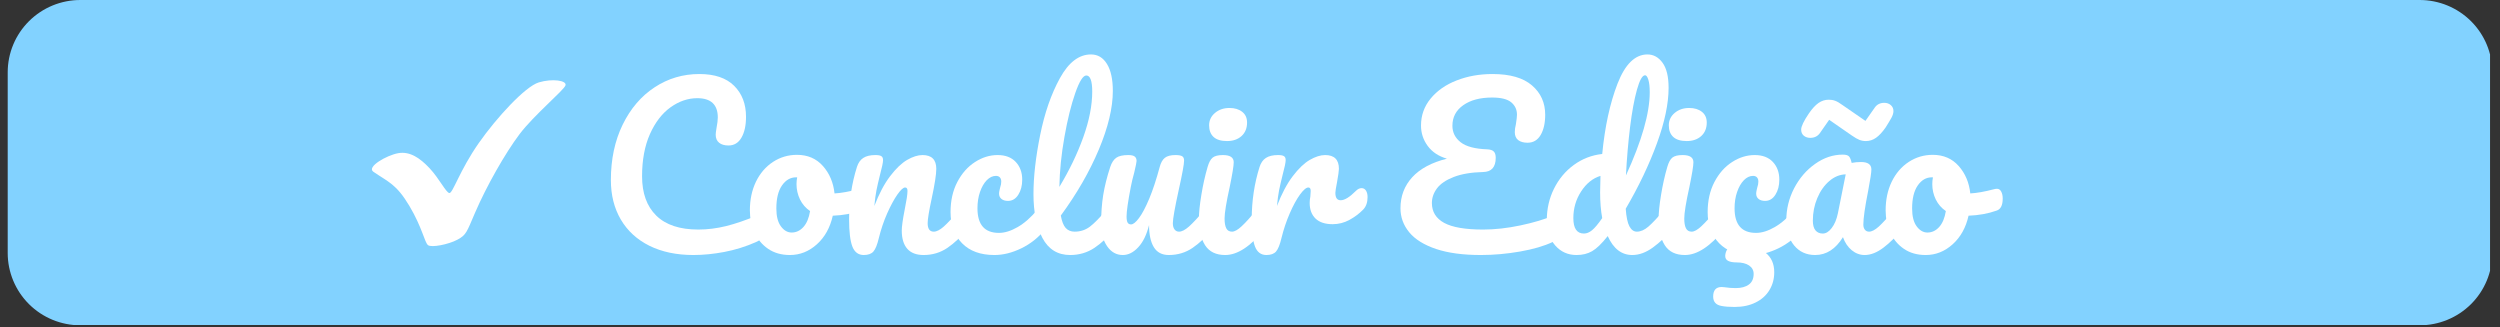 <svg xmlns="http://www.w3.org/2000/svg" xmlns:xlink="http://www.w3.org/1999/xlink" width="718" zoomAndPan="magnify" viewBox="0 0 538.5 70.5" height="94" preserveAspectRatio="xMidYMid meet" version="1.0"><rect x="0" y="0" width="538.5" height="70.5" fill="#333333" stroke="none"/><defs><g/><clipPath id="id1"><path d="M 1.648 0 L 536.355 0 L 536.355 70.004 L 1.648 70.004 Z M 1.648 0 " clip-rule="nonzero"/></clipPath><clipPath id="id2"><path d="M 80 17 L 122 17 L 122 53.391 L 80 53.391 Z M 80 17 " clip-rule="nonzero"/></clipPath></defs><g clip-path="url(#id1)"><path fill="#82d2ff" d="M 17.309 0 L 521.191 0 C 525.34 0 529.324 1.641 532.258 4.562 C 535.191 7.48 536.84 11.441 536.84 15.574 L 536.84 54.496 C 536.84 58.625 535.191 62.586 532.258 65.508 C 529.324 68.43 525.34 70.07 521.191 70.07 L 17.309 70.07 C 13.156 70.07 9.176 68.43 6.242 65.508 C 3.309 62.586 1.66 58.625 1.66 54.496 L 1.66 15.574 C 1.66 11.441 3.309 7.48 6.242 4.562 C 9.176 1.641 13.156 0 17.309 0 " fill-opacity="1" fill-rule="nonzero"/></g><g fill="#ffffff" fill-opacity="1"><g transform="translate(128.661, 54.696)"><g><path d="M 20.703 0.234 C 17.078 0.234 13.922 -0.426 11.234 -1.75 C 8.555 -3.082 6.5 -4.969 5.062 -7.406 C 3.633 -9.844 2.922 -12.676 2.922 -15.906 C 2.922 -20.383 3.766 -24.359 5.453 -27.828 C 7.148 -31.305 9.445 -33.992 12.344 -35.891 C 15.238 -37.797 18.453 -38.75 21.984 -38.75 C 25.273 -38.75 27.77 -37.906 29.469 -36.219 C 31.176 -34.531 32.031 -32.301 32.031 -29.531 C 32.031 -27.664 31.703 -26.172 31.047 -25.047 C 30.398 -23.922 29.469 -23.359 28.25 -23.359 C 27.395 -23.359 26.723 -23.555 26.234 -23.953 C 25.742 -24.348 25.5 -24.926 25.5 -25.688 C 25.5 -25.957 25.562 -26.457 25.688 -27.188 C 25.863 -28.102 25.953 -28.836 25.953 -29.391 C 25.953 -32.16 24.477 -33.547 21.531 -33.547 C 19.52 -33.547 17.598 -32.891 15.766 -31.578 C 13.941 -30.266 12.461 -28.336 11.328 -25.797 C 10.203 -23.254 9.641 -20.234 9.641 -16.734 C 9.641 -13.078 10.66 -10.25 12.703 -8.25 C 14.742 -6.25 17.758 -5.25 21.75 -5.25 C 23.727 -5.25 25.727 -5.5 27.75 -6 C 29.781 -6.508 32.031 -7.281 34.5 -8.312 C 34.957 -8.5 35.344 -8.594 35.656 -8.594 C 36.133 -8.594 36.492 -8.41 36.734 -8.047 C 36.984 -7.68 37.109 -7.207 37.109 -6.625 C 37.109 -4.77 36.102 -3.398 34.094 -2.516 C 31.926 -1.566 29.676 -0.867 27.344 -0.422 C 25.02 0.016 22.805 0.234 20.703 0.234 Z M 20.703 0.234 "/></g></g></g><g fill="#ffffff" fill-opacity="1"><g transform="translate(160.007, 54.696)"><g><path d="M 25.5 -14.031 C 25.895 -14.031 26.195 -13.832 26.406 -13.438 C 26.625 -13.039 26.734 -12.535 26.734 -11.922 C 26.734 -10.461 26.289 -9.598 25.406 -9.328 C 23.582 -8.68 21.57 -8.316 19.375 -8.234 C 18.801 -5.672 17.66 -3.617 15.953 -2.078 C 14.242 -0.535 12.305 0.234 10.141 0.234 C 8.316 0.234 6.754 -0.207 5.453 -1.094 C 4.16 -1.977 3.18 -3.148 2.516 -4.609 C 1.848 -6.078 1.516 -7.664 1.516 -9.375 C 1.516 -11.688 1.953 -13.75 2.828 -15.562 C 3.711 -17.375 4.93 -18.789 6.484 -19.812 C 8.047 -20.832 9.77 -21.344 11.656 -21.344 C 13.969 -21.344 15.832 -20.539 17.25 -18.938 C 18.664 -17.344 19.5 -15.375 19.75 -13.031 C 21.176 -13.113 22.879 -13.414 24.859 -13.938 C 25.109 -14 25.32 -14.031 25.5 -14.031 Z M 10.516 -4.609 C 11.484 -4.609 12.328 -5.004 13.047 -5.797 C 13.766 -6.598 14.242 -7.742 14.484 -9.234 C 13.547 -9.867 12.82 -10.703 12.312 -11.734 C 11.812 -12.773 11.562 -13.875 11.562 -15.031 C 11.562 -15.52 11.609 -16.008 11.703 -16.5 L 11.469 -16.5 C 10.25 -16.5 9.234 -15.91 8.422 -14.734 C 7.617 -13.566 7.219 -11.914 7.219 -9.781 C 7.219 -8.102 7.547 -6.82 8.203 -5.938 C 8.859 -5.051 9.629 -4.609 10.516 -4.609 Z M 10.516 -4.609 "/></g></g></g><g fill="#ffffff" fill-opacity="1"><g transform="translate(180.615, 54.696)"><g><path d="M 5.438 0.234 C 4.281 0.234 3.461 -0.375 2.984 -1.594 C 2.516 -2.812 2.281 -4.766 2.281 -7.453 C 2.281 -11.41 2.844 -15.172 3.969 -18.734 C 4.25 -19.617 4.703 -20.266 5.328 -20.672 C 5.953 -21.086 6.828 -21.297 7.953 -21.297 C 8.555 -21.297 8.977 -21.219 9.219 -21.062 C 9.469 -20.914 9.594 -20.629 9.594 -20.203 C 9.594 -19.711 9.363 -18.613 8.906 -16.906 C 8.602 -15.688 8.359 -14.617 8.172 -13.703 C 7.992 -12.797 7.844 -11.672 7.719 -10.328 C 8.727 -12.953 9.859 -15.086 11.109 -16.734 C 12.359 -18.379 13.582 -19.551 14.781 -20.25 C 15.988 -20.945 17.094 -21.297 18.094 -21.297 C 20.07 -21.297 21.062 -20.305 21.062 -18.328 C 21.062 -17.141 20.727 -14.992 20.062 -11.891 C 19.488 -9.234 19.203 -7.477 19.203 -6.625 C 19.203 -5.406 19.641 -4.797 20.516 -4.797 C 21.129 -4.797 21.852 -5.164 22.688 -5.906 C 23.531 -6.656 24.648 -7.867 26.047 -9.547 C 26.41 -9.973 26.82 -10.188 27.281 -10.188 C 27.676 -10.188 27.988 -10.004 28.219 -9.641 C 28.445 -9.273 28.562 -8.773 28.562 -8.141 C 28.562 -6.922 28.273 -5.973 27.703 -5.297 C 26.391 -3.68 24.977 -2.352 23.469 -1.312 C 21.957 -0.281 20.242 0.234 18.328 0.234 C 16.773 0.234 15.602 -0.211 14.812 -1.109 C 14.02 -2.016 13.625 -3.32 13.625 -5.031 C 13.625 -5.883 13.836 -7.406 14.266 -9.594 C 14.66 -11.52 14.859 -12.848 14.859 -13.578 C 14.859 -14.066 14.688 -14.312 14.344 -14.312 C 13.945 -14.312 13.391 -13.801 12.672 -12.781 C 11.961 -11.758 11.234 -10.41 10.484 -8.734 C 9.742 -7.055 9.145 -5.285 8.688 -3.422 C 8.352 -1.992 7.961 -1.023 7.516 -0.516 C 7.078 -0.016 6.383 0.234 5.438 0.234 Z M 5.438 0.234 "/></g></g></g><g fill="#ffffff" fill-opacity="1"><g transform="translate(203.279, 54.696)"><g><path d="M 10.922 0.234 C 7.93 0.234 5.609 -0.609 3.953 -2.297 C 2.297 -3.992 1.469 -6.227 1.469 -9 C 1.469 -11.469 1.953 -13.629 2.922 -15.484 C 3.898 -17.348 5.164 -18.781 6.719 -19.781 C 8.27 -20.789 9.898 -21.297 11.609 -21.297 C 13.285 -21.297 14.586 -20.801 15.516 -19.812 C 16.441 -18.82 16.906 -17.551 16.906 -16 C 16.906 -14.719 16.625 -13.633 16.062 -12.75 C 15.5 -11.863 14.758 -11.422 13.844 -11.422 C 13.27 -11.422 12.805 -11.555 12.453 -11.828 C 12.098 -12.109 11.922 -12.492 11.922 -12.984 C 11.922 -13.191 11.953 -13.43 12.016 -13.703 C 12.078 -13.984 12.125 -14.188 12.156 -14.312 C 12.312 -14.758 12.391 -15.18 12.391 -15.578 C 12.391 -15.973 12.289 -16.273 12.094 -16.484 C 11.895 -16.703 11.613 -16.812 11.25 -16.812 C 10.539 -16.812 9.879 -16.5 9.266 -15.875 C 8.66 -15.25 8.176 -14.406 7.812 -13.344 C 7.445 -12.281 7.266 -11.109 7.266 -9.828 C 7.266 -6.297 8.805 -4.531 11.891 -4.531 C 13.129 -4.531 14.473 -4.945 15.922 -5.781 C 17.367 -6.613 18.797 -7.867 20.203 -9.547 C 20.566 -9.973 20.977 -10.188 21.438 -10.188 C 21.832 -10.188 22.145 -10.004 22.375 -9.641 C 22.602 -9.273 22.719 -8.773 22.719 -8.141 C 22.719 -6.984 22.426 -6.035 21.844 -5.297 C 20.414 -3.535 18.703 -2.172 16.703 -1.203 C 14.711 -0.242 12.785 0.234 10.922 0.234 Z M 10.922 0.234 "/></g></g></g><g fill="#ffffff" fill-opacity="1"><g transform="translate(220.094, 54.696)"><g><path d="M 19.516 -10.188 C 19.91 -10.188 20.223 -10.004 20.453 -9.641 C 20.68 -9.273 20.797 -8.773 20.797 -8.141 C 20.797 -6.922 20.504 -5.973 19.922 -5.297 C 18.617 -3.68 17.195 -2.352 15.656 -1.312 C 14.113 -0.281 12.367 0.234 10.422 0.234 C 7.742 0.234 5.754 -0.984 4.453 -3.422 C 3.16 -5.859 2.516 -9.016 2.516 -12.891 C 2.516 -16.609 2.992 -20.844 3.953 -25.594 C 4.91 -30.344 6.328 -34.426 8.203 -37.844 C 10.078 -41.258 12.312 -42.969 14.906 -42.969 C 16.363 -42.969 17.508 -42.285 18.344 -40.922 C 19.188 -39.566 19.609 -37.625 19.609 -35.094 C 19.609 -31.469 18.602 -27.266 16.594 -22.484 C 14.582 -17.703 11.852 -12.961 8.406 -8.266 C 8.625 -7.023 8.973 -6.133 9.453 -5.594 C 9.941 -5.062 10.582 -4.797 11.375 -4.797 C 12.625 -4.797 13.723 -5.156 14.672 -5.875 C 15.617 -6.594 16.82 -7.816 18.281 -9.547 C 18.645 -9.973 19.055 -10.188 19.516 -10.188 Z M 13.891 -38.438 C 13.191 -38.438 12.398 -37.172 11.516 -34.641 C 10.629 -32.109 9.852 -28.969 9.188 -25.219 C 8.52 -21.477 8.156 -17.883 8.094 -14.438 C 10.25 -18.008 11.969 -21.582 13.25 -25.156 C 14.531 -28.738 15.172 -32.008 15.172 -34.969 C 15.172 -37.281 14.742 -38.438 13.891 -38.438 Z M 13.891 -38.438 "/></g></g></g><g fill="#ffffff" fill-opacity="1"><g transform="translate(234.99, 54.696)"><g><path d="M 6.859 0.234 C 5.484 0.234 4.359 -0.395 3.484 -1.656 C 2.617 -2.926 2.188 -4.508 2.188 -6.406 C 2.188 -8.688 2.336 -10.781 2.641 -12.688 C 2.953 -14.594 3.457 -16.609 4.156 -18.734 C 4.457 -19.648 4.883 -20.305 5.438 -20.703 C 5.988 -21.098 6.859 -21.297 8.047 -21.297 C 8.711 -21.297 9.176 -21.188 9.438 -20.969 C 9.695 -20.758 9.828 -20.441 9.828 -20.016 C 9.828 -19.773 9.66 -18.953 9.328 -17.547 C 9.016 -16.422 8.77 -15.398 8.594 -14.484 C 7.977 -11.285 7.672 -9.156 7.672 -8.094 C 7.672 -7.445 7.75 -6.992 7.906 -6.734 C 8.062 -6.484 8.305 -6.359 8.641 -6.359 C 9.098 -6.359 9.664 -6.812 10.344 -7.719 C 11.031 -8.633 11.766 -10.02 12.547 -11.875 C 13.328 -13.738 14.082 -16.023 14.812 -18.734 C 15.051 -19.648 15.422 -20.305 15.922 -20.703 C 16.43 -21.098 17.188 -21.297 18.188 -21.297 C 18.883 -21.297 19.367 -21.211 19.641 -21.047 C 19.922 -20.879 20.062 -20.566 20.062 -20.109 C 20.062 -19.348 19.68 -17.258 18.922 -13.844 C 18.066 -9.945 17.641 -7.539 17.641 -6.625 C 17.641 -6.051 17.758 -5.602 18 -5.281 C 18.25 -4.957 18.57 -4.797 18.969 -4.797 C 19.57 -4.797 20.289 -5.164 21.125 -5.906 C 21.969 -6.656 23.094 -7.867 24.5 -9.547 C 24.863 -9.973 25.273 -10.188 25.734 -10.188 C 26.129 -10.188 26.441 -10.004 26.672 -9.641 C 26.898 -9.273 27.016 -8.773 27.016 -8.141 C 27.016 -6.922 26.723 -5.973 26.141 -5.297 C 24.828 -3.68 23.414 -2.352 21.906 -1.312 C 20.406 -0.281 18.691 0.234 16.766 0.234 C 15.305 0.234 14.234 -0.328 13.547 -1.453 C 12.859 -2.586 12.516 -4.176 12.516 -6.219 C 12.004 -4.145 11.227 -2.551 10.188 -1.438 C 9.156 -0.32 8.047 0.234 6.859 0.234 Z M 6.859 0.234 "/></g></g></g><g fill="#ffffff" fill-opacity="1"><g transform="translate(256.101, 54.696)"><g><path d="M 8.188 -24.312 C 6.906 -24.312 5.941 -24.609 5.297 -25.203 C 4.66 -25.797 4.344 -26.629 4.344 -27.703 C 4.344 -28.766 4.758 -29.648 5.594 -30.359 C 6.438 -31.078 7.484 -31.438 8.734 -31.438 C 9.859 -31.438 10.77 -31.16 11.469 -30.609 C 12.164 -30.066 12.516 -29.297 12.516 -28.297 C 12.516 -27.078 12.117 -26.109 11.328 -25.391 C 10.535 -24.672 9.488 -24.312 8.188 -24.312 Z M 7.812 0.234 C 5.832 0.234 4.391 -0.461 3.484 -1.859 C 2.586 -3.266 2.141 -5.129 2.141 -7.453 C 2.141 -8.816 2.316 -10.57 2.672 -12.719 C 3.023 -14.875 3.473 -16.879 4.016 -18.734 C 4.297 -19.711 4.66 -20.383 5.109 -20.75 C 5.566 -21.113 6.301 -21.297 7.312 -21.297 C 8.863 -21.297 9.641 -20.781 9.641 -19.75 C 9.641 -18.977 9.352 -17.207 8.781 -14.438 C 8.039 -11.094 7.672 -8.82 7.672 -7.625 C 7.672 -6.719 7.789 -6.02 8.031 -5.531 C 8.281 -5.039 8.695 -4.797 9.281 -4.797 C 9.82 -4.797 10.504 -5.176 11.328 -5.938 C 12.148 -6.695 13.25 -7.898 14.625 -9.547 C 14.988 -9.973 15.398 -10.188 15.859 -10.188 C 16.254 -10.188 16.566 -10.004 16.797 -9.641 C 17.023 -9.273 17.141 -8.773 17.141 -8.141 C 17.141 -6.922 16.848 -5.973 16.266 -5.297 C 13.254 -1.609 10.438 0.234 7.812 0.234 Z M 7.812 0.234 "/></g></g></g><g fill="#ffffff" fill-opacity="1"><g transform="translate(267.341, 54.696)"><g><path d="M 5.438 0.234 C 4.281 0.234 3.461 -0.375 2.984 -1.594 C 2.516 -2.812 2.281 -4.766 2.281 -7.453 C 2.281 -11.41 2.844 -15.172 3.969 -18.734 C 4.25 -19.617 4.703 -20.266 5.328 -20.672 C 5.953 -21.086 6.828 -21.297 7.953 -21.297 C 8.555 -21.297 8.977 -21.219 9.219 -21.062 C 9.469 -20.914 9.594 -20.629 9.594 -20.203 C 9.594 -19.711 9.363 -18.613 8.906 -16.906 C 8.602 -15.688 8.359 -14.617 8.172 -13.703 C 7.992 -12.797 7.844 -11.672 7.719 -10.328 C 8.727 -12.953 9.859 -15.086 11.109 -16.734 C 12.359 -18.379 13.582 -19.551 14.781 -20.25 C 15.988 -20.945 17.094 -21.297 18.094 -21.297 C 20.07 -21.297 21.062 -20.305 21.062 -18.328 C 21.062 -17.93 20.926 -16.973 20.656 -15.453 C 20.414 -14.234 20.297 -13.469 20.297 -13.156 C 20.297 -12.094 20.676 -11.562 21.438 -11.562 C 22.289 -11.562 23.383 -12.234 24.719 -13.578 C 25.113 -13.973 25.523 -14.172 25.953 -14.172 C 26.348 -14.172 26.66 -13.992 26.891 -13.641 C 27.117 -13.285 27.234 -12.82 27.234 -12.25 C 27.234 -11.125 26.93 -10.238 26.328 -9.594 C 25.473 -8.707 24.473 -7.953 23.328 -7.328 C 22.191 -6.711 20.984 -6.406 19.703 -6.406 C 18.086 -6.406 16.859 -6.812 16.016 -7.625 C 15.18 -8.445 14.766 -9.562 14.766 -10.969 C 14.766 -11.426 14.812 -11.883 14.906 -12.344 C 14.957 -12.945 14.984 -13.359 14.984 -13.578 C 14.984 -14.066 14.816 -14.312 14.484 -14.312 C 14.023 -14.312 13.422 -13.801 12.672 -12.781 C 11.93 -11.758 11.195 -10.41 10.469 -8.734 C 9.738 -7.055 9.145 -5.285 8.688 -3.422 C 8.352 -1.992 7.961 -1.023 7.516 -0.516 C 7.078 -0.016 6.383 0.234 5.438 0.234 Z M 5.438 0.234 "/></g></g></g><g fill="#ffffff" fill-opacity="1"><g transform="translate(288.132, 54.696)"><g/></g></g><g fill="#ffffff" fill-opacity="1"><g transform="translate(300.241, 54.696)"><g><path d="M 34.5 -8.312 C 34.957 -8.5 35.344 -8.594 35.656 -8.594 C 36.133 -8.594 36.492 -8.41 36.734 -8.047 C 36.984 -7.68 37.109 -7.207 37.109 -6.625 C 37.109 -5.707 36.883 -4.93 36.438 -4.297 C 36 -3.66 35.25 -3.082 34.188 -2.562 C 32.383 -1.707 30.051 -1.023 27.188 -0.516 C 24.32 -0.016 21.504 0.234 18.734 0.234 C 14.898 0.234 11.688 -0.195 9.094 -1.062 C 6.5 -1.938 4.57 -3.133 3.312 -4.656 C 2.051 -6.188 1.422 -7.91 1.422 -9.828 C 1.422 -12.441 2.266 -14.672 3.953 -16.516 C 5.641 -18.359 8.129 -19.691 11.422 -20.516 C 9.629 -21.035 8.25 -21.953 7.281 -23.266 C 6.32 -24.578 5.844 -26.039 5.844 -27.656 C 5.844 -29.844 6.535 -31.781 7.922 -33.469 C 9.316 -35.164 11.188 -36.469 13.531 -37.375 C 15.875 -38.289 18.445 -38.75 21.25 -38.75 C 25.031 -38.75 27.863 -37.93 29.75 -36.297 C 31.645 -34.672 32.594 -32.566 32.594 -29.984 C 32.594 -28.18 32.266 -26.723 31.609 -25.609 C 30.953 -24.504 30.016 -23.953 28.797 -23.953 C 27.941 -23.953 27.27 -24.141 26.781 -24.516 C 26.289 -24.898 26.047 -25.473 26.047 -26.234 C 26.047 -26.754 26.125 -27.316 26.281 -27.922 C 26.438 -28.93 26.516 -29.617 26.516 -29.984 C 26.516 -31.078 26.102 -31.969 25.281 -32.656 C 24.457 -33.344 23.082 -33.688 21.156 -33.688 C 18.57 -33.688 16.5 -33.133 14.938 -32.031 C 13.383 -30.938 12.609 -29.461 12.609 -27.609 C 12.609 -26.172 13.195 -24.988 14.375 -24.062 C 15.551 -23.133 17.461 -22.625 20.109 -22.531 C 20.773 -22.5 21.242 -22.344 21.516 -22.062 C 21.797 -21.789 21.938 -21.336 21.938 -20.703 C 21.938 -18.691 21.023 -17.672 19.203 -17.641 C 16.672 -17.578 14.57 -17.223 12.906 -16.578 C 11.25 -15.941 10.047 -15.129 9.297 -14.141 C 8.555 -13.148 8.188 -12.094 8.188 -10.969 C 8.188 -9.082 9.066 -7.656 10.828 -6.688 C 12.598 -5.727 15.398 -5.25 19.234 -5.25 C 21.766 -5.25 24.438 -5.547 27.25 -6.141 C 30.07 -6.734 32.488 -7.457 34.5 -8.312 Z M 34.5 -8.312 "/></g></g></g><g fill="#ffffff" fill-opacity="1"><g transform="translate(331.587, 54.696)"><g><path d="M 28.156 -10.188 C 28.551 -10.188 28.863 -10.004 29.094 -9.641 C 29.32 -9.273 29.438 -8.773 29.438 -8.141 C 29.438 -6.922 29.145 -5.973 28.562 -5.297 C 27.312 -3.773 25.941 -2.473 24.453 -1.391 C 22.961 -0.305 21.484 0.234 20.016 0.234 C 17.703 0.234 15.938 -1.125 14.719 -3.844 C 13.438 -2.227 12.316 -1.145 11.359 -0.594 C 10.398 -0.039 9.281 0.234 8 0.234 C 6.133 0.234 4.598 -0.457 3.391 -1.844 C 2.191 -3.238 1.594 -5.047 1.594 -7.266 C 1.594 -9.703 2.109 -11.961 3.141 -14.047 C 4.18 -16.141 5.609 -17.848 7.422 -19.172 C 9.234 -20.492 11.27 -21.281 13.531 -21.531 C 14.102 -27.438 15.203 -32.484 16.828 -36.672 C 18.461 -40.867 20.609 -42.969 23.266 -42.969 C 24.578 -42.969 25.664 -42.367 26.531 -41.172 C 27.395 -39.984 27.828 -38.188 27.828 -35.781 C 27.828 -32.375 26.988 -28.383 25.312 -23.812 C 23.645 -19.238 21.406 -14.547 18.594 -9.734 C 18.719 -7.961 18.984 -6.695 19.391 -5.938 C 19.805 -5.176 20.336 -4.797 20.984 -4.797 C 21.805 -4.797 22.641 -5.16 23.484 -5.891 C 24.336 -6.629 25.484 -7.848 26.922 -9.547 C 27.285 -9.973 27.695 -10.188 28.156 -10.188 Z M 22.766 -38.484 C 22.18 -38.484 21.598 -37.453 21.016 -35.391 C 20.441 -33.336 19.945 -30.648 19.531 -27.328 C 19.125 -24.004 18.828 -20.531 18.641 -16.906 C 22.055 -24.344 23.766 -30.316 23.766 -34.828 C 23.766 -35.984 23.664 -36.879 23.469 -37.516 C 23.27 -38.16 23.035 -38.484 22.766 -38.484 Z M 9.594 -4.391 C 10.176 -4.391 10.754 -4.625 11.328 -5.094 C 11.91 -5.562 12.645 -6.438 13.531 -7.719 C 13.227 -9.363 13.078 -11.207 13.078 -13.25 C 13.078 -13.977 13.102 -15.164 13.156 -16.812 C 11.488 -16.301 10.098 -15.18 8.984 -13.453 C 7.867 -11.734 7.312 -9.82 7.312 -7.719 C 7.312 -5.5 8.07 -4.391 9.594 -4.391 Z M 9.594 -4.391 "/></g></g></g><g fill="#ffffff" fill-opacity="1"><g transform="translate(355.119, 54.696)"><g><path d="M 8.188 -24.312 C 6.906 -24.312 5.941 -24.609 5.297 -25.203 C 4.66 -25.797 4.344 -26.629 4.344 -27.703 C 4.344 -28.766 4.758 -29.648 5.594 -30.359 C 6.438 -31.078 7.484 -31.438 8.734 -31.438 C 9.859 -31.438 10.77 -31.16 11.469 -30.609 C 12.164 -30.066 12.516 -29.297 12.516 -28.297 C 12.516 -27.078 12.117 -26.109 11.328 -25.391 C 10.535 -24.672 9.488 -24.312 8.188 -24.312 Z M 7.812 0.234 C 5.832 0.234 4.391 -0.461 3.484 -1.859 C 2.586 -3.266 2.141 -5.129 2.141 -7.453 C 2.141 -8.816 2.316 -10.57 2.672 -12.719 C 3.023 -14.875 3.473 -16.879 4.016 -18.734 C 4.297 -19.711 4.66 -20.383 5.109 -20.75 C 5.566 -21.113 6.301 -21.297 7.312 -21.297 C 8.863 -21.297 9.641 -20.781 9.641 -19.75 C 9.641 -18.977 9.352 -17.207 8.781 -14.438 C 8.039 -11.094 7.672 -8.82 7.672 -7.625 C 7.672 -6.719 7.789 -6.02 8.031 -5.531 C 8.281 -5.039 8.695 -4.797 9.281 -4.797 C 9.82 -4.797 10.504 -5.176 11.328 -5.938 C 12.148 -6.695 13.25 -7.898 14.625 -9.547 C 14.988 -9.973 15.398 -10.188 15.859 -10.188 C 16.254 -10.188 16.566 -10.004 16.797 -9.641 C 17.023 -9.273 17.141 -8.773 17.141 -8.141 C 17.141 -6.922 16.848 -5.973 16.266 -5.297 C 13.254 -1.609 10.438 0.234 7.812 0.234 Z M 7.812 0.234 "/></g></g></g><g fill="#ffffff" fill-opacity="1"><g transform="translate(366.36, 54.696)"><g><path d="M 10.922 0.234 C 7.93 0.234 5.609 -0.609 3.953 -2.297 C 2.297 -3.992 1.469 -6.227 1.469 -9 C 1.469 -11.469 1.953 -13.629 2.922 -15.484 C 3.898 -17.348 5.164 -18.781 6.719 -19.781 C 8.27 -20.789 9.898 -21.297 11.609 -21.297 C 13.285 -21.297 14.586 -20.801 15.516 -19.812 C 16.441 -18.82 16.906 -17.551 16.906 -16 C 16.906 -14.719 16.625 -13.633 16.062 -12.75 C 15.5 -11.863 14.758 -11.422 13.844 -11.422 C 13.27 -11.422 12.805 -11.555 12.453 -11.828 C 12.098 -12.109 11.922 -12.492 11.922 -12.984 C 11.922 -13.191 11.953 -13.43 12.016 -13.703 C 12.078 -13.984 12.125 -14.188 12.156 -14.312 C 12.312 -14.758 12.391 -15.18 12.391 -15.578 C 12.391 -15.973 12.289 -16.273 12.094 -16.484 C 11.895 -16.703 11.613 -16.812 11.25 -16.812 C 10.539 -16.812 9.879 -16.5 9.266 -15.875 C 8.66 -15.25 8.176 -14.406 7.812 -13.344 C 7.445 -12.281 7.266 -11.109 7.266 -9.828 C 7.266 -6.297 8.805 -4.531 11.891 -4.531 C 13.129 -4.531 14.473 -4.945 15.922 -5.781 C 17.367 -6.613 18.797 -7.867 20.203 -9.547 C 20.566 -9.973 20.977 -10.188 21.438 -10.188 C 21.832 -10.188 22.145 -10.004 22.375 -9.641 C 22.602 -9.273 22.719 -8.773 22.719 -8.141 C 22.719 -6.984 22.426 -6.035 21.844 -5.297 C 20.414 -3.535 18.703 -2.172 16.703 -1.203 C 14.711 -0.242 12.785 0.234 10.922 0.234 Z M 7.266 11.422 C 6.109 11.422 5.164 11.348 4.438 11.203 C 3.25 10.984 2.656 10.312 2.656 9.188 C 2.656 7.812 3.266 7.125 4.484 7.125 C 4.723 7.125 4.922 7.141 5.078 7.172 C 5.898 7.297 6.707 7.359 7.5 7.359 C 8.719 7.359 9.664 7.102 10.344 6.594 C 11.031 6.094 11.375 5.328 11.375 4.297 C 11.375 3.535 11.047 2.93 10.391 2.484 C 9.742 2.047 8.852 1.828 7.719 1.828 C 6.926 1.828 6.316 1.719 5.891 1.5 C 5.461 1.289 5.25 0.926 5.25 0.406 C 5.25 0.227 5.266 0.094 5.297 0 C 5.422 -0.613 5.664 -1.062 6.031 -1.344 C 6.395 -1.633 6.957 -1.781 7.719 -1.781 L 8.906 -1.781 C 11.008 -1.781 12.688 -1.273 13.938 -0.266 C 15.188 0.734 15.812 2.133 15.812 3.938 C 15.812 5.363 15.469 6.645 14.781 7.781 C 14.094 8.926 13.102 9.816 11.812 10.453 C 10.52 11.098 9.004 11.422 7.266 11.422 Z M 7.266 11.422 "/></g></g></g><g fill="#ffffff" fill-opacity="1"><g transform="translate(383.175, 54.696)"><g><path d="M 7.812 0.234 C 5.926 0.234 4.414 -0.453 3.281 -1.828 C 2.156 -3.203 1.594 -5 1.594 -7.219 C 1.594 -9.656 2.156 -11.961 3.281 -14.141 C 4.414 -16.316 5.922 -18.066 7.797 -19.391 C 9.672 -20.723 11.656 -21.391 13.75 -21.391 C 14.426 -21.391 14.879 -21.258 15.109 -21 C 15.336 -20.738 15.523 -20.273 15.672 -19.609 C 16.316 -19.734 16.988 -19.797 17.688 -19.797 C 19.176 -19.797 19.922 -19.258 19.922 -18.188 C 19.922 -17.551 19.691 -16.031 19.234 -13.625 C 18.535 -10.113 18.188 -7.676 18.188 -6.312 C 18.188 -5.852 18.301 -5.484 18.531 -5.203 C 18.758 -4.93 19.055 -4.797 19.422 -4.797 C 20.004 -4.797 20.707 -5.164 21.531 -5.906 C 22.352 -6.656 23.461 -7.867 24.859 -9.547 C 25.223 -9.973 25.633 -10.188 26.094 -10.188 C 26.488 -10.188 26.801 -10.004 27.031 -9.641 C 27.258 -9.273 27.375 -8.773 27.375 -8.141 C 27.375 -6.922 27.086 -5.973 26.516 -5.297 C 25.266 -3.742 23.938 -2.43 22.531 -1.359 C 21.125 -0.297 19.77 0.234 18.469 0.234 C 17.457 0.234 16.531 -0.109 15.688 -0.797 C 14.852 -1.484 14.223 -2.422 13.797 -3.609 C 12.211 -1.047 10.219 0.234 7.812 0.234 Z M 9.453 -4.391 C 10.129 -4.391 10.77 -4.785 11.375 -5.578 C 11.988 -6.367 12.43 -7.422 12.703 -8.734 L 14.391 -17.141 C 13.117 -17.109 11.941 -16.629 10.859 -15.703 C 9.773 -14.773 8.91 -13.547 8.266 -12.016 C 7.629 -10.492 7.312 -8.879 7.312 -7.172 C 7.312 -6.234 7.5 -5.535 7.875 -5.078 C 8.258 -4.617 8.785 -4.391 9.453 -4.391 Z M 18.734 -24.312 C 18.242 -24.312 17.785 -24.395 17.359 -24.562 C 16.93 -24.727 16.383 -25.039 15.719 -25.5 L 10.828 -28.891 L 8.812 -26 C 8.32 -25.332 7.633 -25 6.75 -25 C 6.207 -25 5.742 -25.156 5.359 -25.469 C 4.984 -25.789 4.797 -26.227 4.797 -26.781 C 4.797 -27.477 5.359 -28.648 6.484 -30.297 C 7.18 -31.305 7.863 -32.047 8.531 -32.516 C 9.207 -32.984 9.941 -33.219 10.734 -33.219 C 11.254 -33.219 11.719 -33.141 12.125 -32.984 C 12.539 -32.836 13.082 -32.52 13.75 -32.031 L 18.641 -28.656 L 20.656 -31.531 C 21.133 -32.207 21.816 -32.547 22.703 -32.547 C 23.254 -32.547 23.719 -32.383 24.094 -32.062 C 24.477 -31.738 24.672 -31.305 24.672 -30.766 C 24.672 -30.336 24.523 -29.852 24.234 -29.312 C 23.941 -28.781 23.523 -28.086 22.984 -27.234 C 22.285 -26.234 21.598 -25.492 20.922 -25.016 C 20.254 -24.547 19.523 -24.312 18.734 -24.312 Z M 18.734 -24.312 "/></g></g></g><g fill="#ffffff" fill-opacity="1"><g transform="translate(404.651, 54.696)"><g><path d="M 25.5 -14.031 C 25.895 -14.031 26.195 -13.832 26.406 -13.438 C 26.625 -13.039 26.734 -12.535 26.734 -11.922 C 26.734 -10.461 26.289 -9.598 25.406 -9.328 C 23.582 -8.68 21.57 -8.316 19.375 -8.234 C 18.801 -5.672 17.66 -3.617 15.953 -2.078 C 14.242 -0.535 12.305 0.234 10.141 0.234 C 8.316 0.234 6.754 -0.207 5.453 -1.094 C 4.16 -1.977 3.18 -3.148 2.516 -4.609 C 1.848 -6.078 1.516 -7.664 1.516 -9.375 C 1.516 -11.688 1.953 -13.75 2.828 -15.562 C 3.711 -17.375 4.93 -18.789 6.484 -19.812 C 8.047 -20.832 9.77 -21.344 11.656 -21.344 C 13.969 -21.344 15.832 -20.539 17.25 -18.938 C 18.664 -17.344 19.5 -15.375 19.75 -13.031 C 21.176 -13.113 22.879 -13.414 24.859 -13.938 C 25.109 -14 25.32 -14.031 25.5 -14.031 Z M 10.516 -4.609 C 11.484 -4.609 12.328 -5.004 13.047 -5.797 C 13.766 -6.598 14.242 -7.742 14.484 -9.234 C 13.547 -9.867 12.82 -10.703 12.312 -11.734 C 11.812 -12.773 11.562 -13.875 11.562 -15.031 C 11.562 -15.52 11.609 -16.008 11.703 -16.5 L 11.469 -16.5 C 10.25 -16.5 9.234 -15.91 8.422 -14.734 C 7.617 -13.566 7.219 -11.914 7.219 -9.781 C 7.219 -8.102 7.547 -6.82 8.203 -5.938 C 8.859 -5.051 9.629 -4.609 10.516 -4.609 Z M 10.516 -4.609 "/></g></g></g><g clip-path="url(#id2)"><path fill="#ffffff" d="M 80.414 36.988 C 83.664 39.227 85.363 39.633 88.164 44.328 C 90.961 49.02 91.453 52.215 92.191 52.801 C 92.926 53.387 96.609 52.656 98.527 51.629 C 100.441 50.602 100.516 50.035 102.305 45.871 C 104.785 40.098 108.812 33.012 111.906 28.906 C 115 24.797 121.52 19.395 121.812 18.371 C 122.109 17.344 119.012 16.867 116.066 17.746 C 113.117 18.625 106.906 25.422 103.16 30.77 C 98.992 36.711 97.516 41.727 96.777 41.582 C 96.039 41.434 94.602 38.445 92.535 36.242 C 90.473 34.043 88.301 32.555 85.793 32.992 C 83.289 33.434 78.914 35.957 80.414 36.988 " fill-opacity="1" fill-rule="nonzero"/></g></svg>